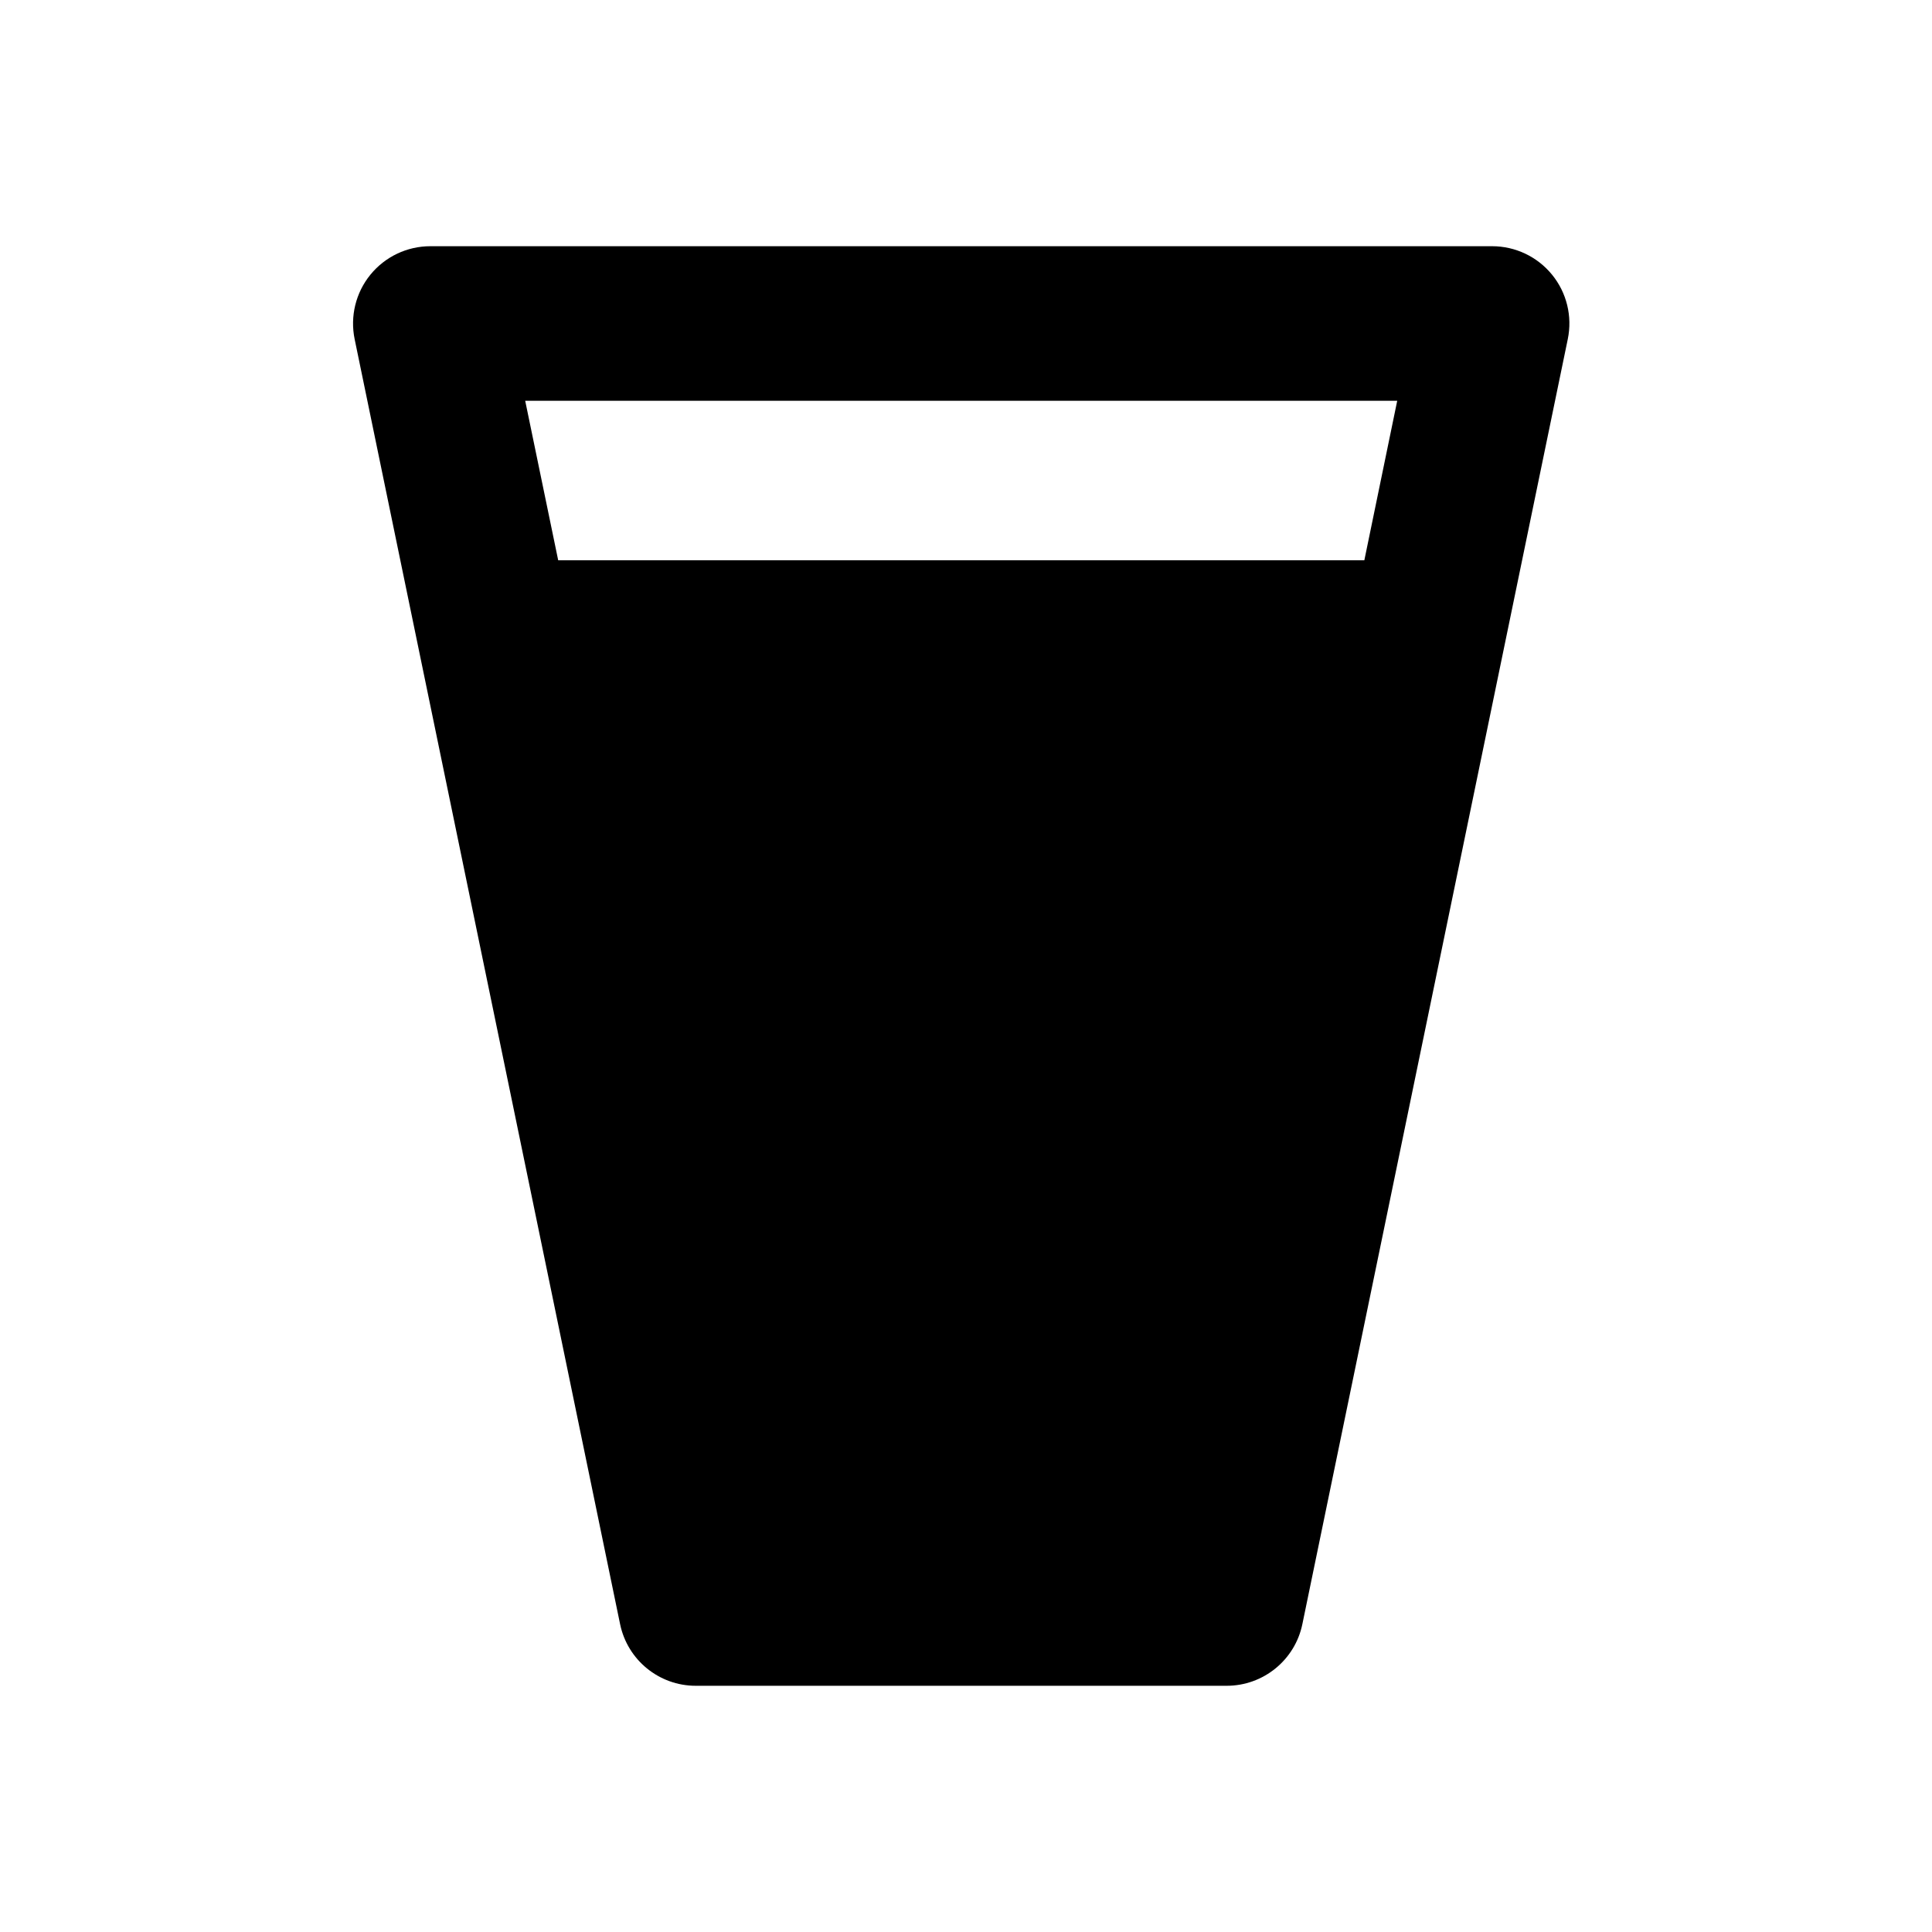 <?xml version="1.0" encoding="utf-8"?>
<!-- Generator: Adobe Illustrator 16.0.0, SVG Export Plug-In . SVG Version: 6.00 Build 0)  -->
<!DOCTYPE svg PUBLIC "-//W3C//DTD SVG 1.1//EN" "http://www.w3.org/Graphics/SVG/1.1/DTD/svg11.dtd">
<svg version="1.1" id="Layer_1" xmlns="http://www.w3.org/2000/svg" xmlns:xlink="http://www.w3.org/1999/xlink" x="0px" y="0px"
	 width="50px" height="50px" viewBox="-175.5 -35.5 50 50" enable-background="new -175.5 -35.5 50 50" xml:space="preserve">
<path d="M-135.333-28.391c-0.38-0.466-0.949-0.737-1.551-0.737h-27.479c-0.602,0-1.171,0.271-1.551,0.737s-0.529,1.079-0.408,1.668
	l6.87,33.256c0.192,0.929,1.01,1.595,1.958,1.595h13.74c0.949,0,1.768-0.667,1.959-1.595l6.869-33.256
	C-134.804-27.313-134.953-27.925-135.333-28.391z M-139.34-25.128L-140.191-21h-20.863l-0.854-4.128H-139.34z"/>
</svg>
